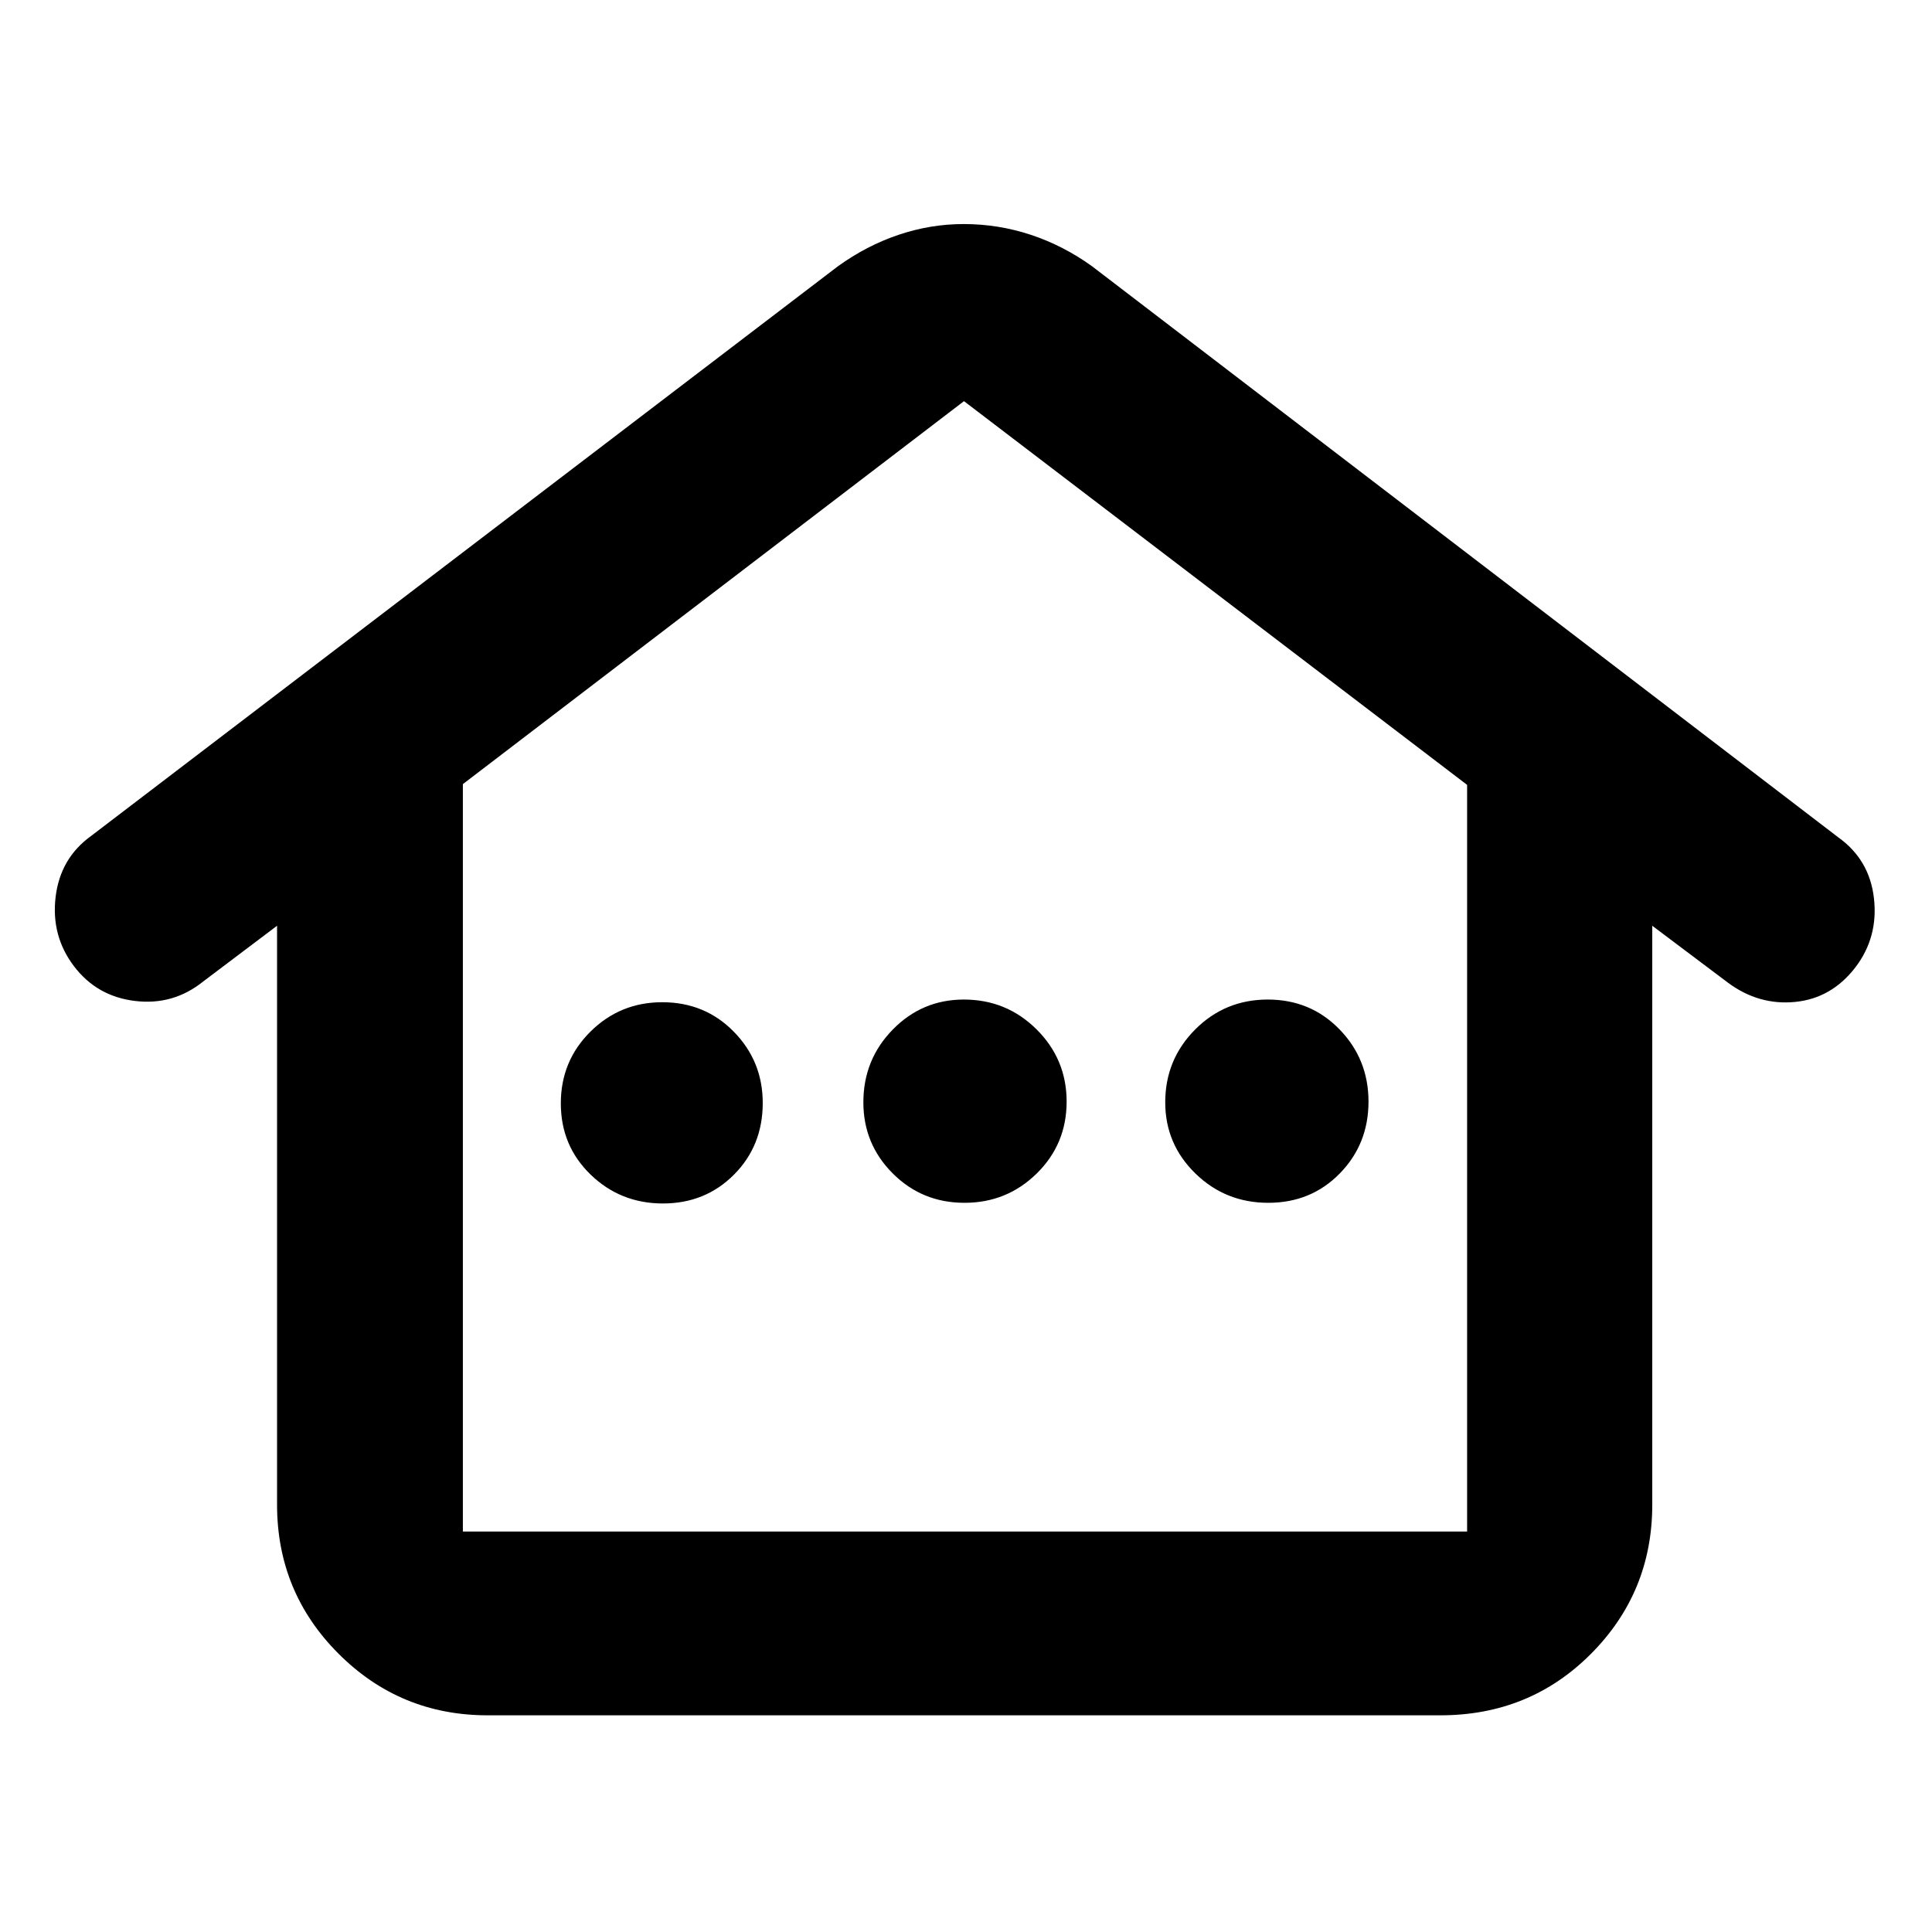 <svg xmlns="http://www.w3.org/2000/svg" height="40" viewBox="0 -960 960 960" width="40"><path d="M137.67-212.33V-500L101-472.33q-14.9 12-33.91 9.7-19.01-2.29-30.38-17.33-11.38-15.04-9.08-34.33 2.3-19.3 17.7-30.38l371-283q14.34-10.33 30.19-15.66 15.85-5.34 32.34-5.34 17.19 0 33.33 5.34 16.14 5.33 30.48 15.66L913.33-544q15.65 11.13 17.83 30.4 2.17 19.27-9.16 34.18-11.81 15.44-29.9 17.26-18.1 1.83-33.43-9.51L821-500v287.67q0 43.5-30.43 74.08t-74.9 30.58H242.33q-43.5 0-74.08-30.58t-30.58-74.08ZM230-199h499v-371L479-760.67 230-570.38V-199Zm99.4-163q21.07 0 35.34-14.35Q379-390.71 379-411.93q0-20.74-14.35-35.4Q350.29-462 329.07-462q-20.94 0-35.67 14.6-14.73 14.59-14.73 35.66 0 21.07 14.82 35.41Q308.32-362 329.4-362Zm149.86-.33q21.07 0 35.91-14.6Q530-391.53 530-412.6t-14.93-35.9q-14.92-14.83-36.14-14.83-20.74 0-35.33 14.92-14.6 14.93-14.6 36.15 0 20.73 14.6 35.33 14.59 14.6 35.66 14.6Zm150.94 0q21.27 0 35.54-14.6Q680-391.53 680-412.6t-14.39-35.9q-14.39-14.83-35.67-14.83-21.27 0-36.11 14.92Q579-433.48 579-412.26q0 20.73 14.96 35.33 14.96 14.6 36.24 14.6ZM230-199h499-499Z"/></svg>